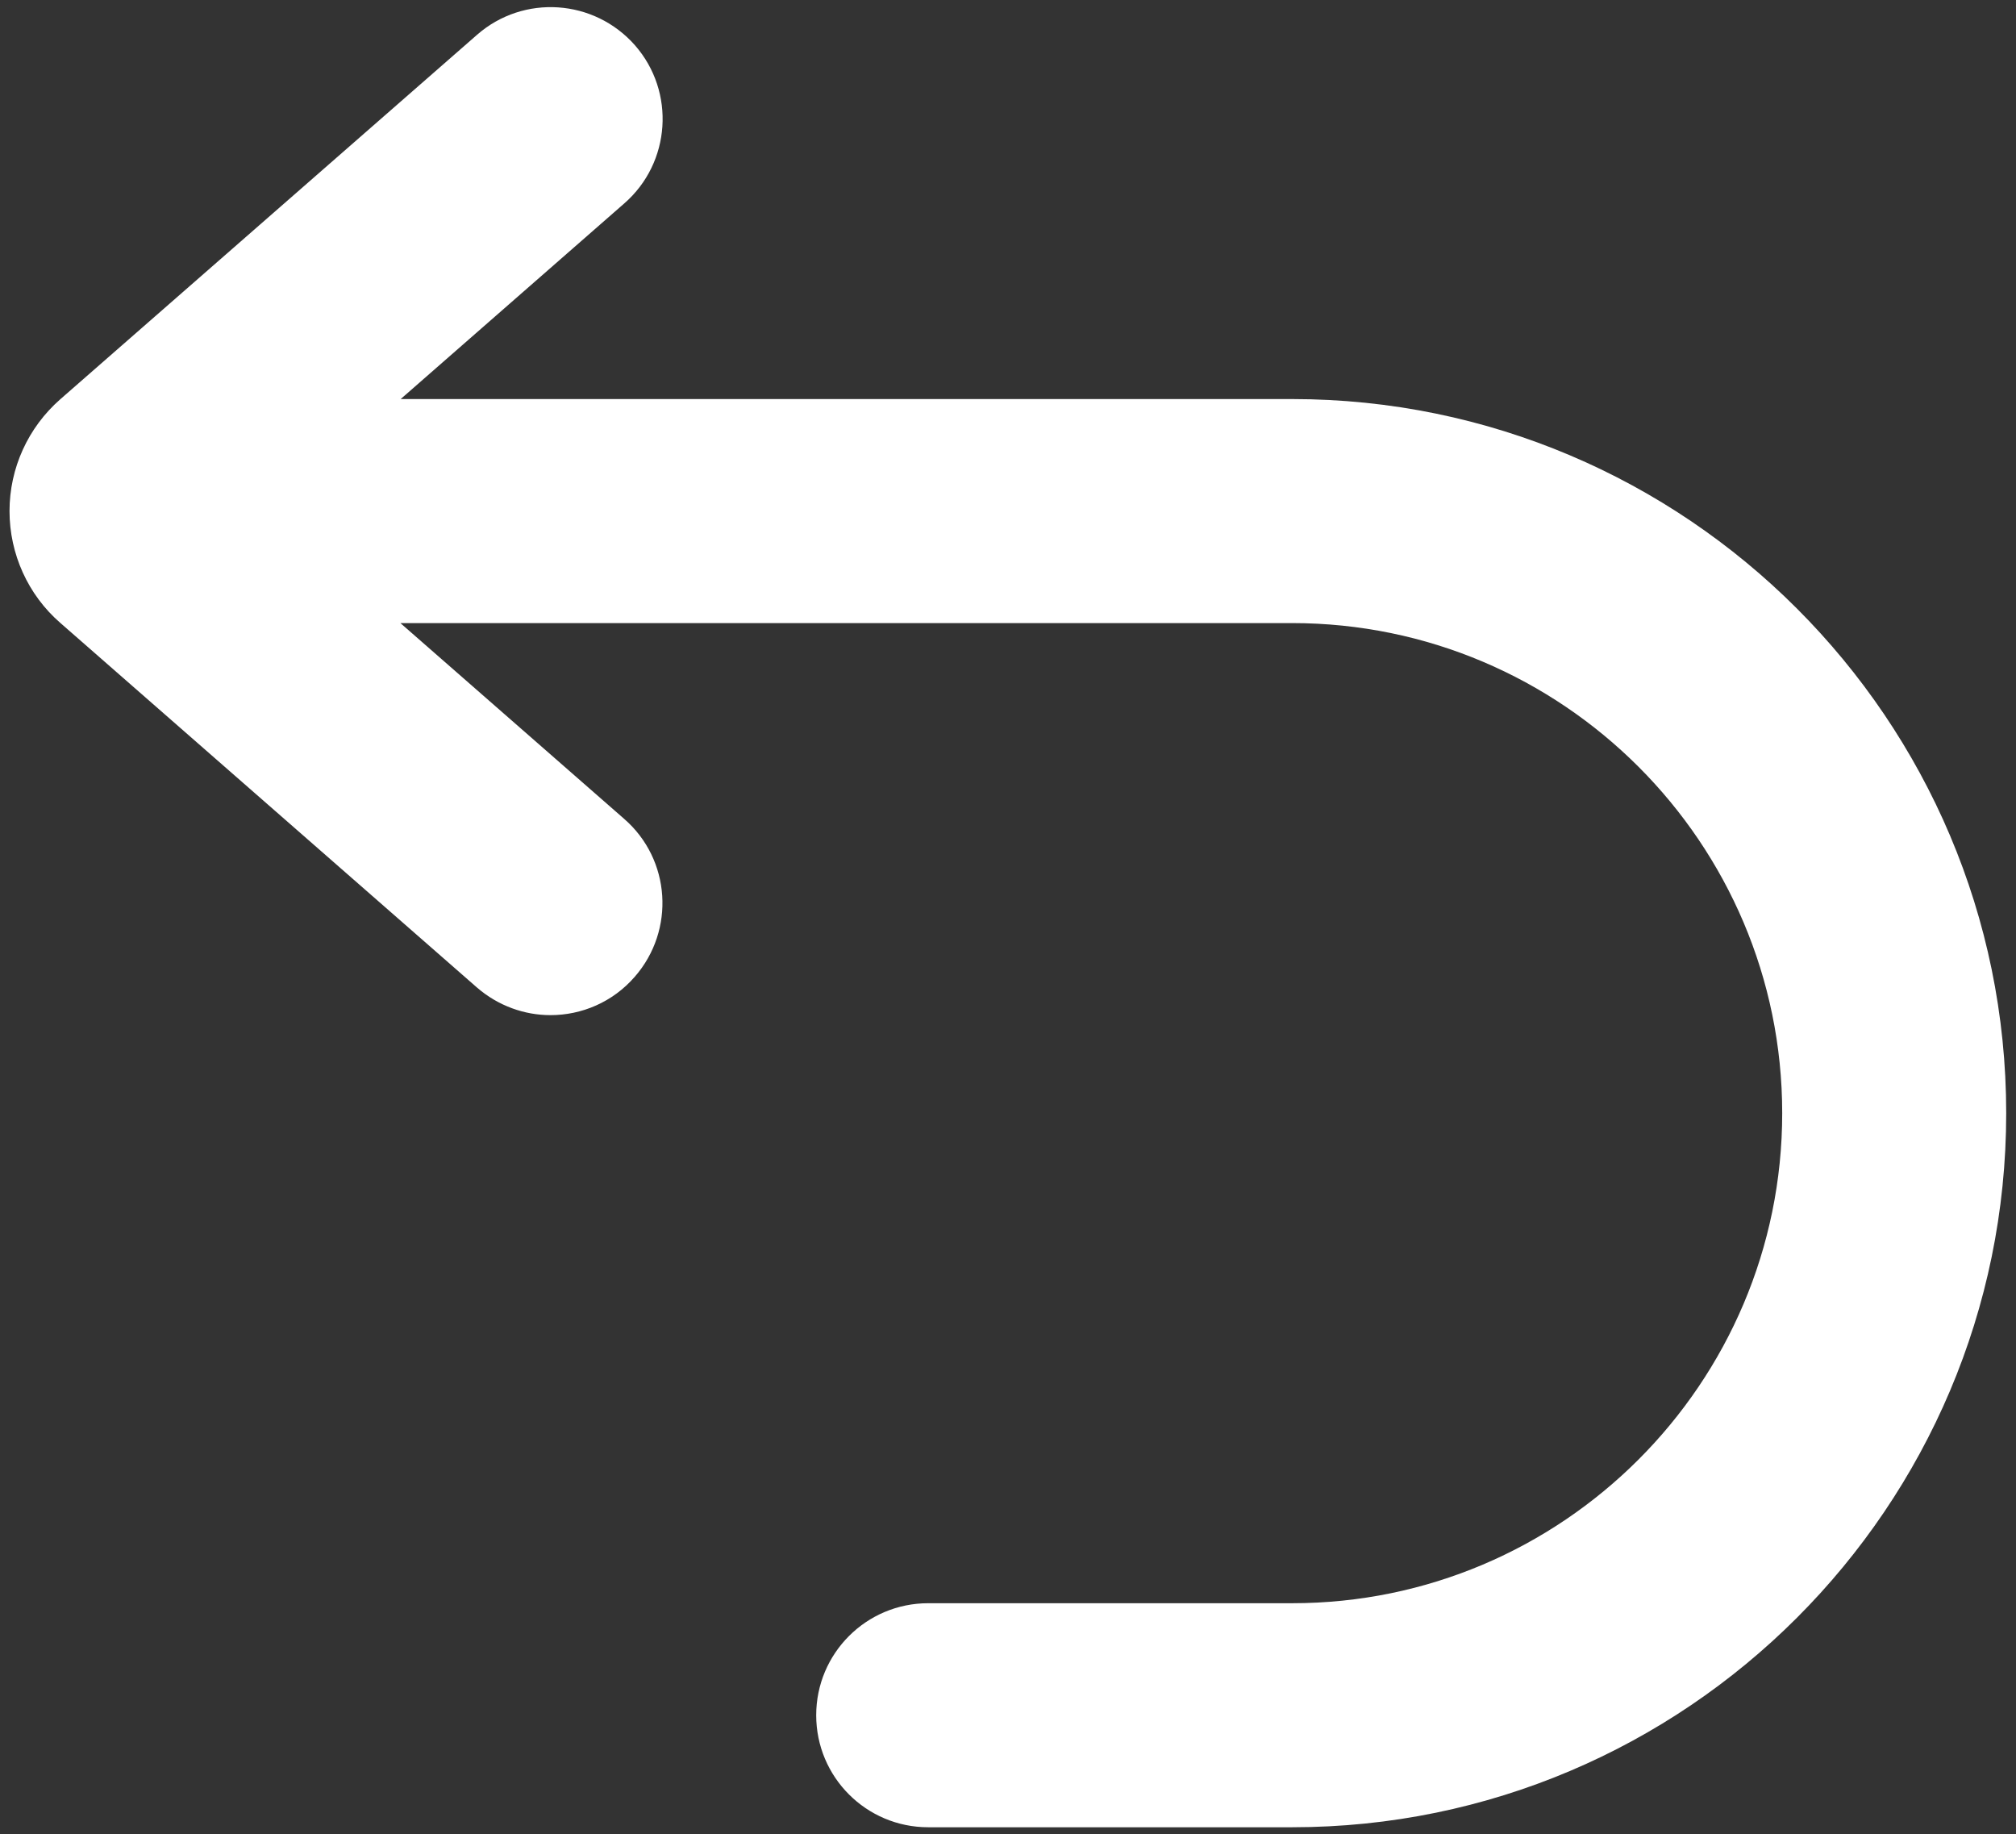 <?xml version="1.0" encoding="UTF-8"?>
<svg id="Layer_1" data-name="Layer 1" xmlns="http://www.w3.org/2000/svg" viewBox="0 0 72 65.5">
  <rect x="0" y="0" width="72" height="65.5" fill="#333333" stroke="none"/>
  <defs>
    <style>
      .cls-1 {
        fill: #fff;
      }
    </style>
  </defs>
  <path class="cls-1" d="m46.16,14.25H14.31l7.99-6.99c1.66-1.45,1.83-3.98.38-5.64-1.46-1.66-3.98-1.83-5.64-.38L2.15,14.26c-1.15,1.01-1.81,2.46-1.81,3.99s.66,2.99,1.81,3.99l14.88,13.02c.76.66,1.7.99,2.63.99,1.11,0,2.22-.46,3.01-1.37,1.45-1.66,1.29-4.19-.38-5.64l-7.99-6.99h31.85c9.65,0,17.5,7.85,17.5,17.5s-7.85,17.5-17.5,17.5h-13c-2.21,0-4,1.79-4,4s1.79,4,4,4h13c14.06,0,25.5-11.44,25.5-25.5s-11.44-25.5-25.5-25.5Z"/>
</svg>